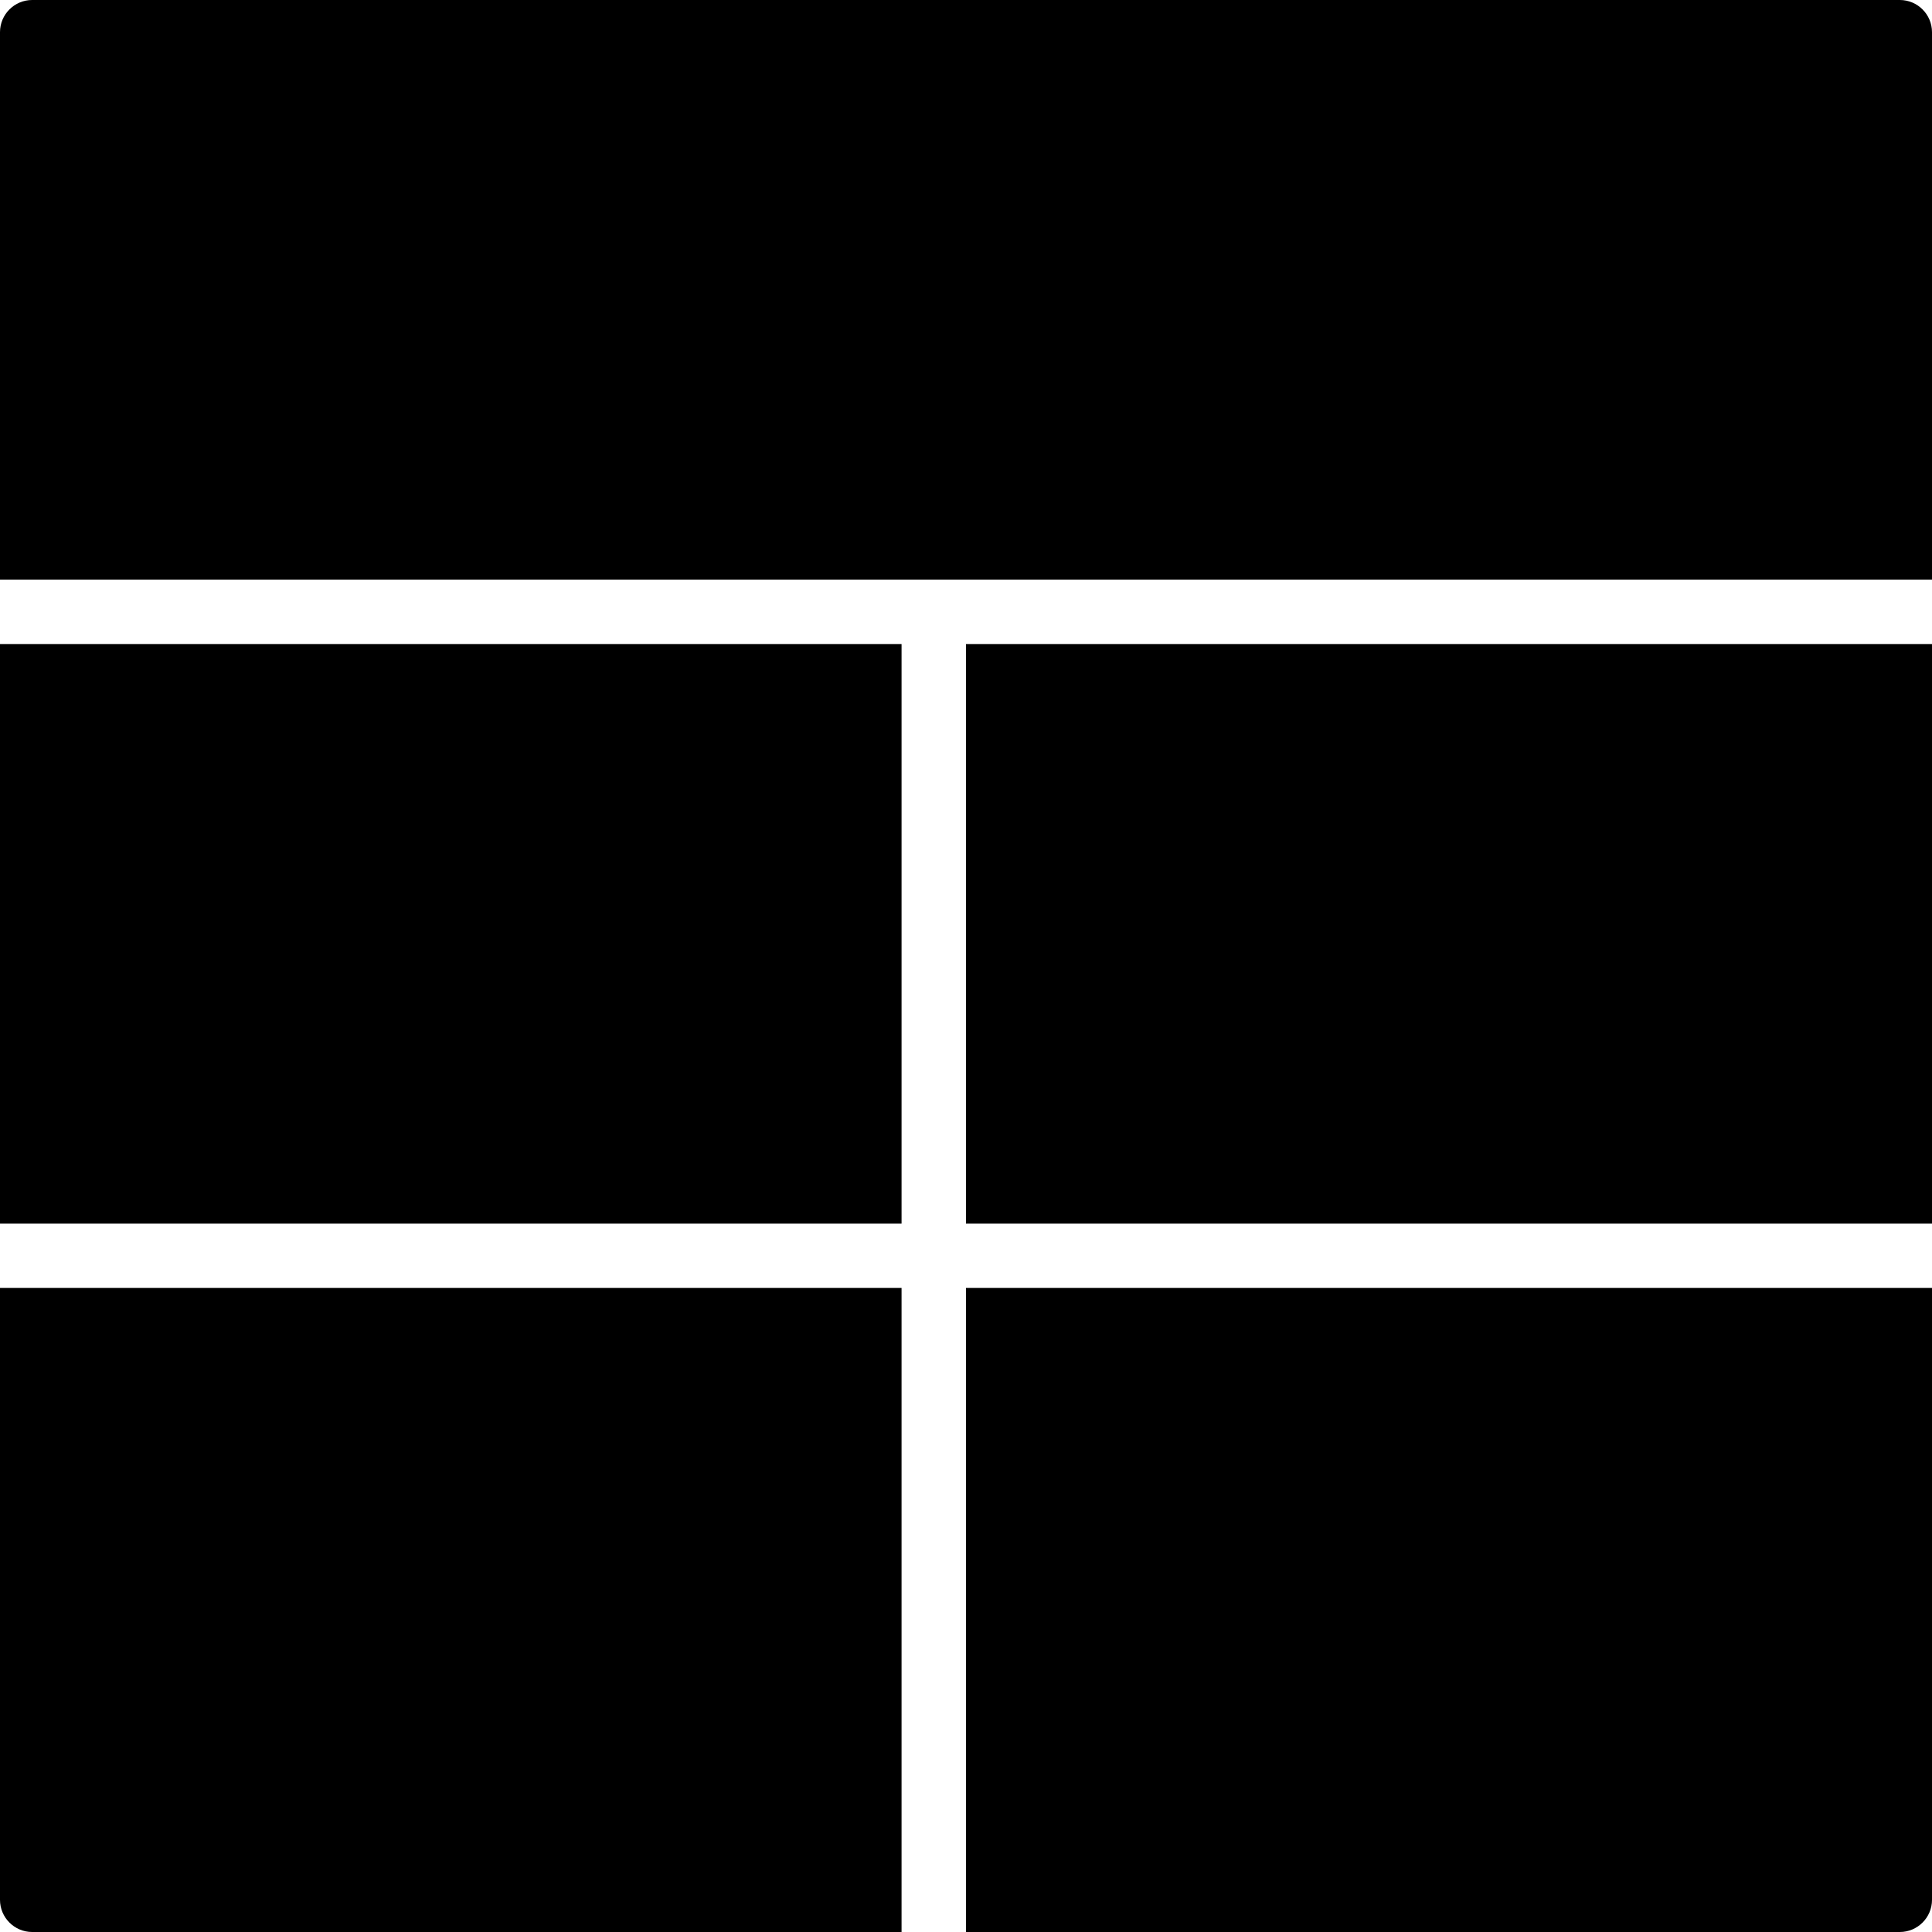 <?xml version="1.0" encoding="UTF-8" standalone="no"?>
<svg width="17px" height="17px" viewBox="0 0 17 17" version="1.1" xmlns="http://www.w3.org/2000/svg" xmlns:xlink="http://www.w3.org/1999/xlink" xmlns:sketch="http://www.bohemiancoding.com/sketch/ns">
    <!-- Generator: Sketch 3.3.2 (12043) - http://www.bohemiancoding.com/sketch -->
    <title>Group</title>
    <desc>Created with Sketch.</desc>
    <defs></defs>
    <g id="Page-1" stroke="none" stroke-width="1" fill="none" fill-rule="evenodd" sketch:type="MSPage">
        <g id="Card-Select-Copy" sketch:type="MSArtboardGroup" transform="translate(-160, -66)" fill="#000000">
            <g id="Group" sketch:type="MSLayerGroup" transform="translate(160, 66)">
                <path d="M8.5,10.767 L17,10.767 L17,5.667 L8.5,5.667 L8.5,10.767 Z" id="Fill-1226" sketch:type="MSShapeGroup"></path>
                <path d="M0,10.767 L0,10.767 L7.933,10.767 L7.933,5.667 L0,5.667 L0,10.767 Z" id="Fill-1227" sketch:type="MSShapeGroup"></path>
                <path d="M16.717,0 L0.283,0 C0.127,0 0,0.127 0,0.283 L0,5.1 L17,5.1 L17,0.283 C17,0.127 16.873,0 16.717,0" id="Fill-1228" sketch:type="MSShapeGroup"></path>
                <path d="M8.5,17 L16.717,17 C16.873,17 17,16.873 17,16.717 L17,11.333 L8.5,11.333 L8.5,17 Z" id="Fill-1229" sketch:type="MSShapeGroup"></path>
                <path d="M0,11.333 L0,16.717 C0,16.873 0.127,17 0.283,17 L7.933,17 L7.933,11.333 L0,11.333 L0,11.333 Z" id="Fill-1230" sketch:type="MSShapeGroup"></path>
            </g>
        </g>
    </g>
</svg>